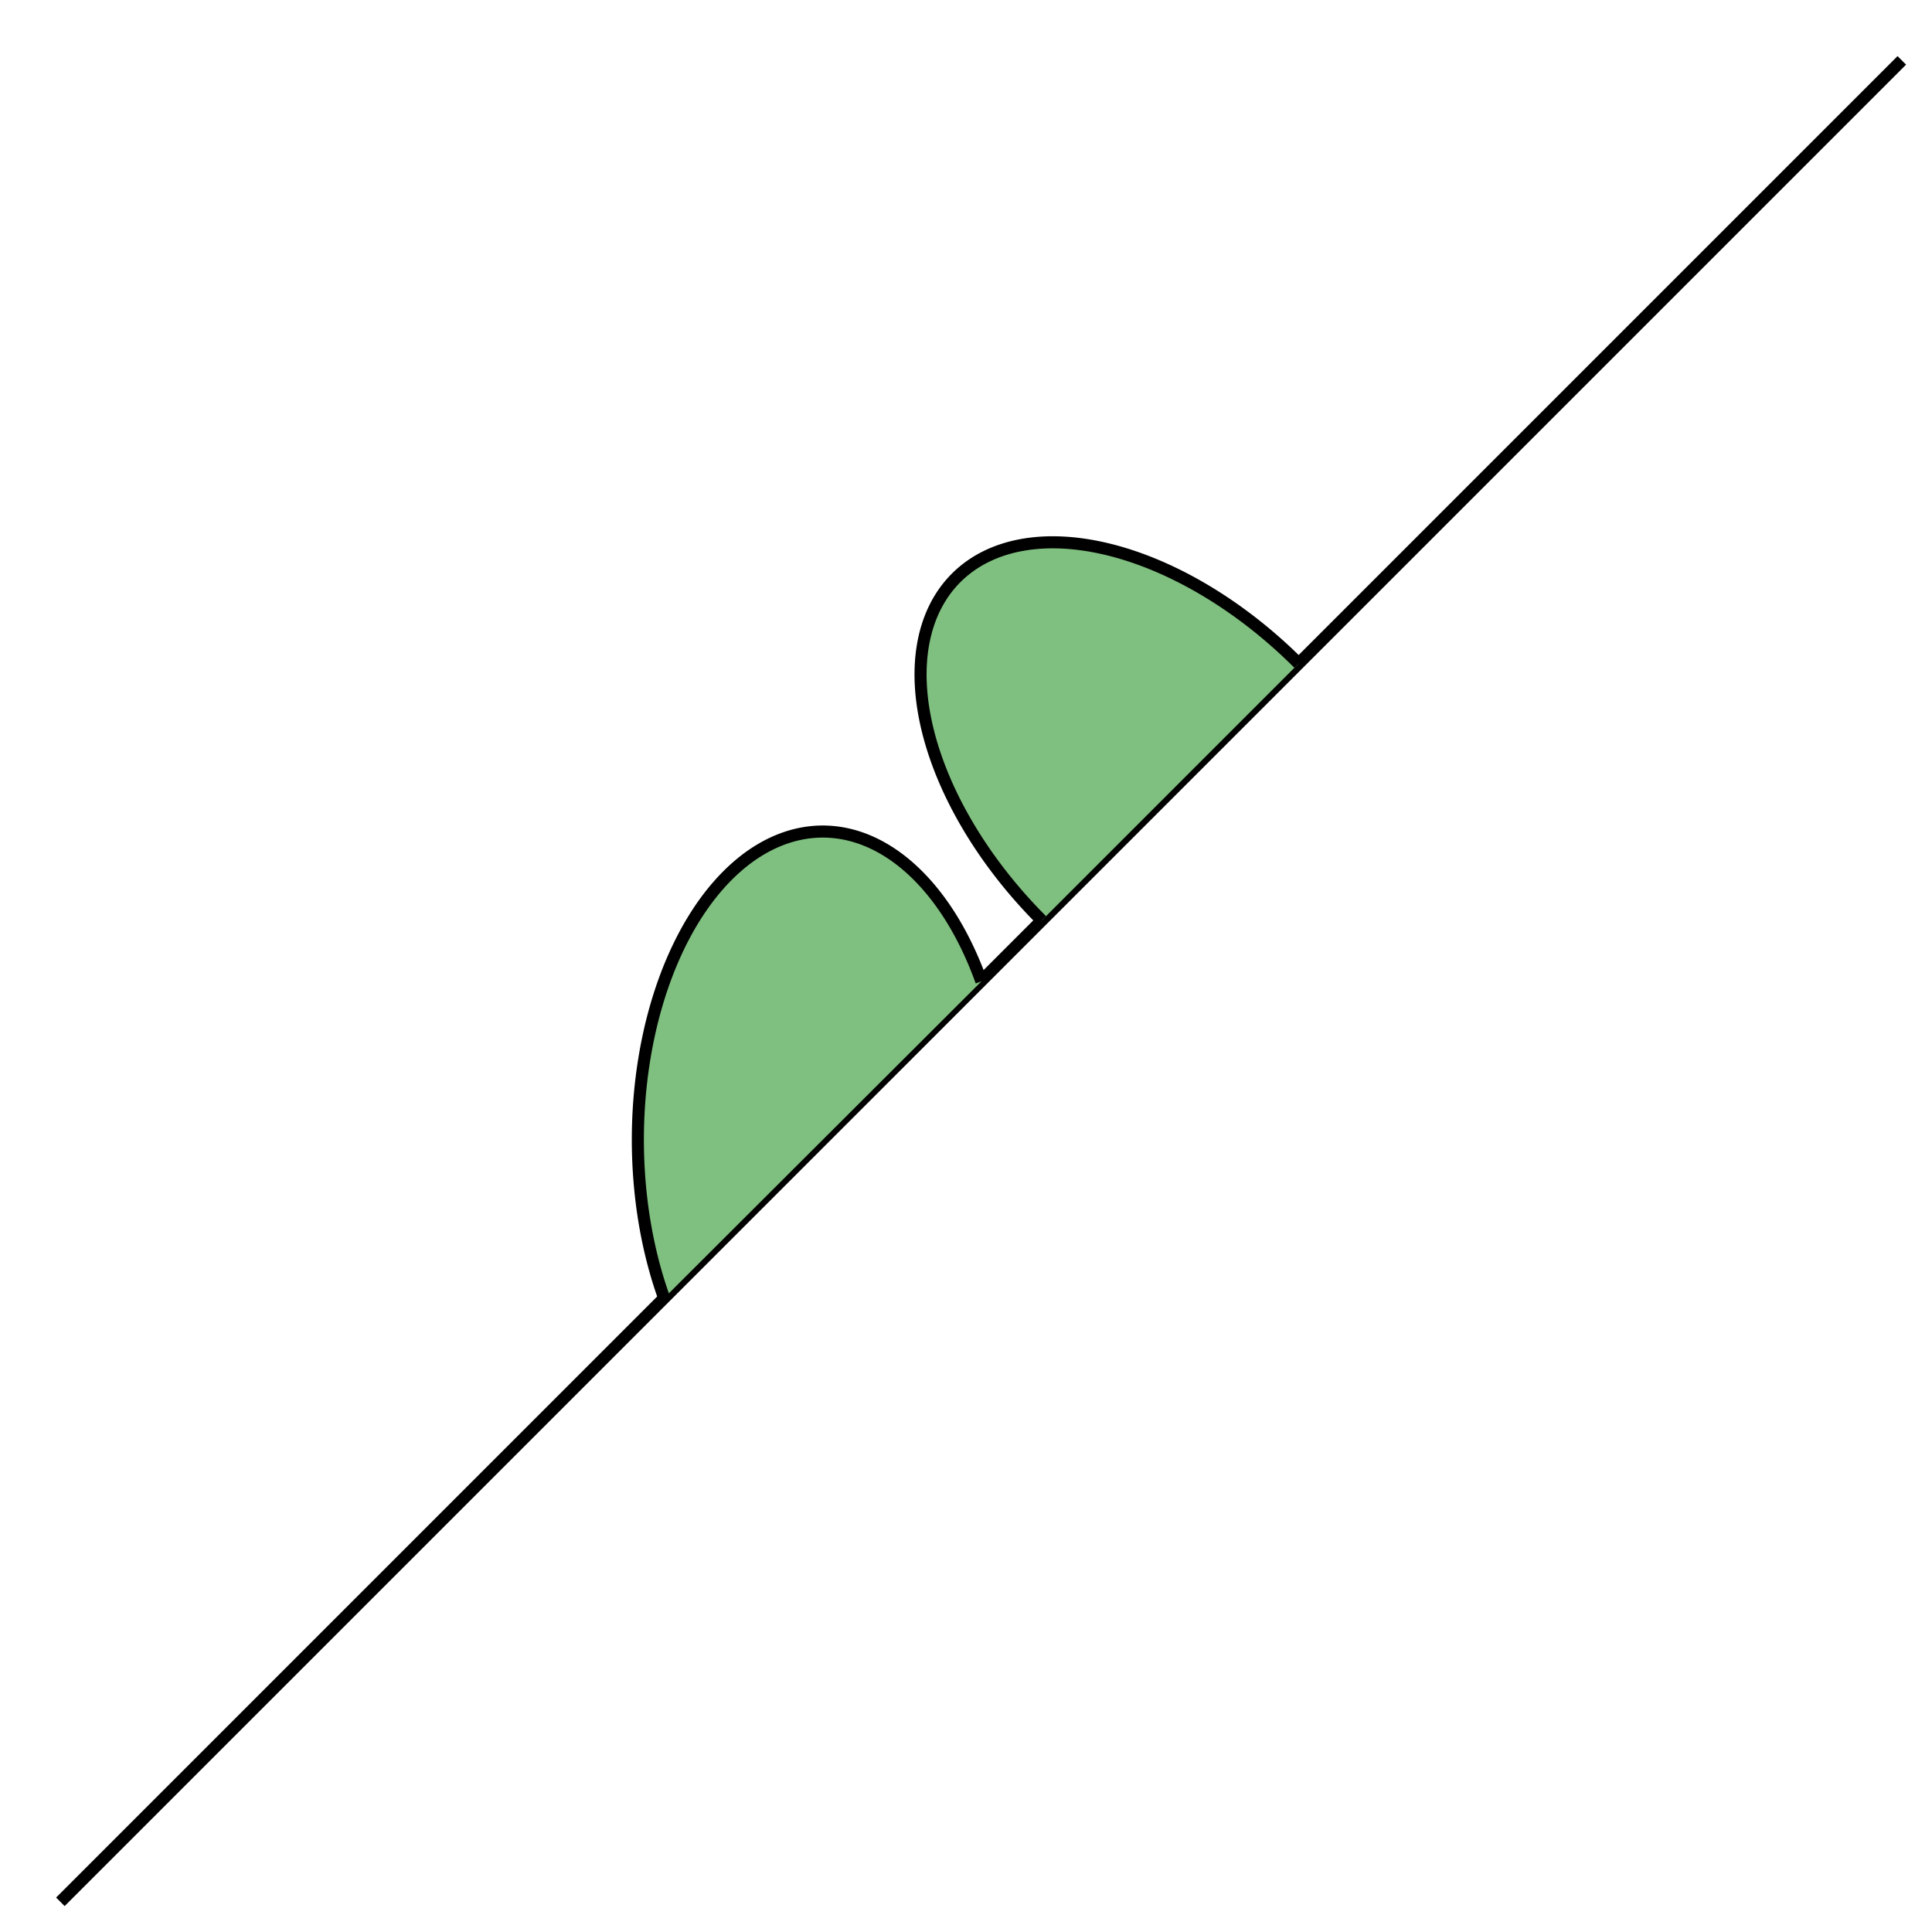 
<svg width="320" height="320" xmlns="http://www.w3.org/2000/svg">
  <line x1="10" y1="315" x2="315" y2="10" stroke="black" stroke-width="2" />

  <path d="M110 215 a 30 50 0 0 1 52.55 -52.45" fill="#7FBF7F" stroke="black" stroke-width="2" />
  <path d="M172.55 152.45 a 30 50 -45 0 1 42.55 -42.55" fill="#7FBF7F" stroke="black" stroke-width="2" />
</svg>
